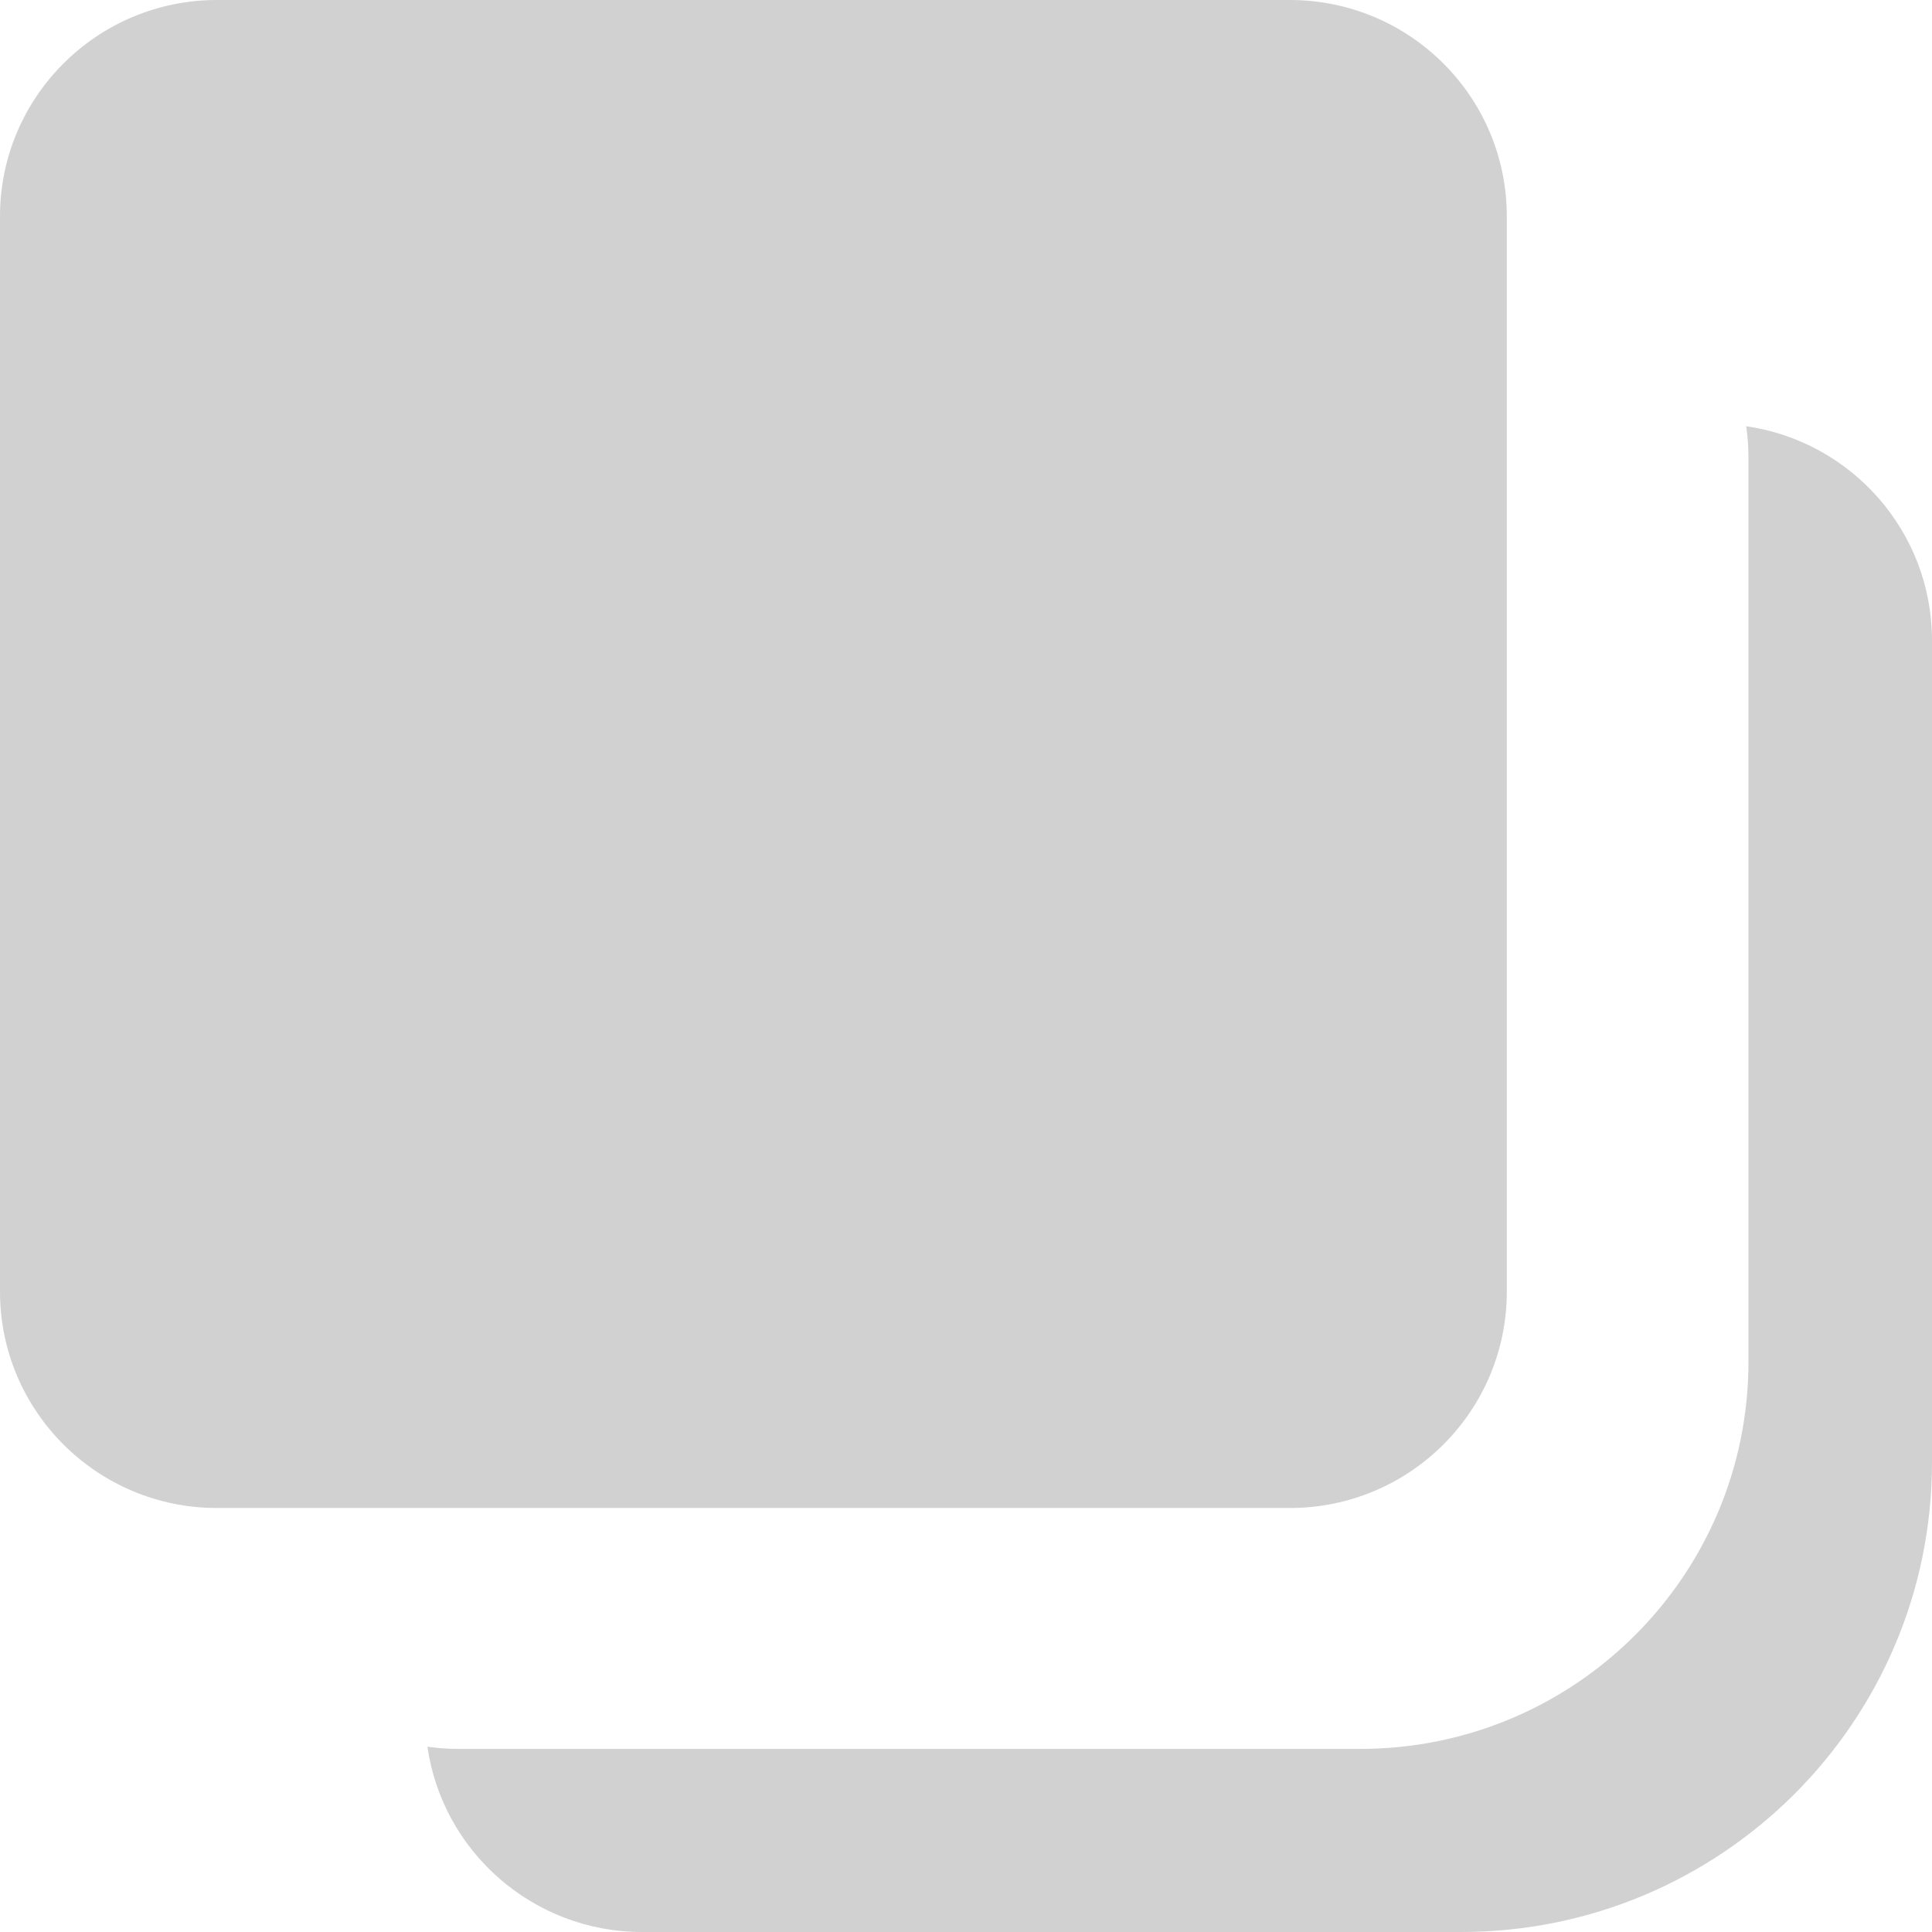 <svg width="13" height="13" viewBox="0 0 13 13" fill="none" xmlns="http://www.w3.org/2000/svg">
<path d="M13 4.309V9.839C13 11.585 11.581 13 9.831 13H4.321C3.586 13 2.977 12.458 2.876 11.753C2.944 11.763 3.014 11.768 3.086 11.768H9.153C10.595 11.768 11.765 10.602 11.765 9.163V3.077C11.765 3.006 11.76 2.937 11.75 2.868C12.457 2.97 13 3.576 13 4.31V4.309Z" fill="#D1D1D1"/>
<path d="M8.679 0H1.46C0.654 0 0 0.652 0 1.456V8.691C0 9.495 0.654 10.147 1.46 10.147H8.679C9.486 10.147 10.139 9.495 10.139 8.691V1.456C10.139 0.652 9.486 0 8.679 0Z" fill="#D1D1D1"/>
</svg>
